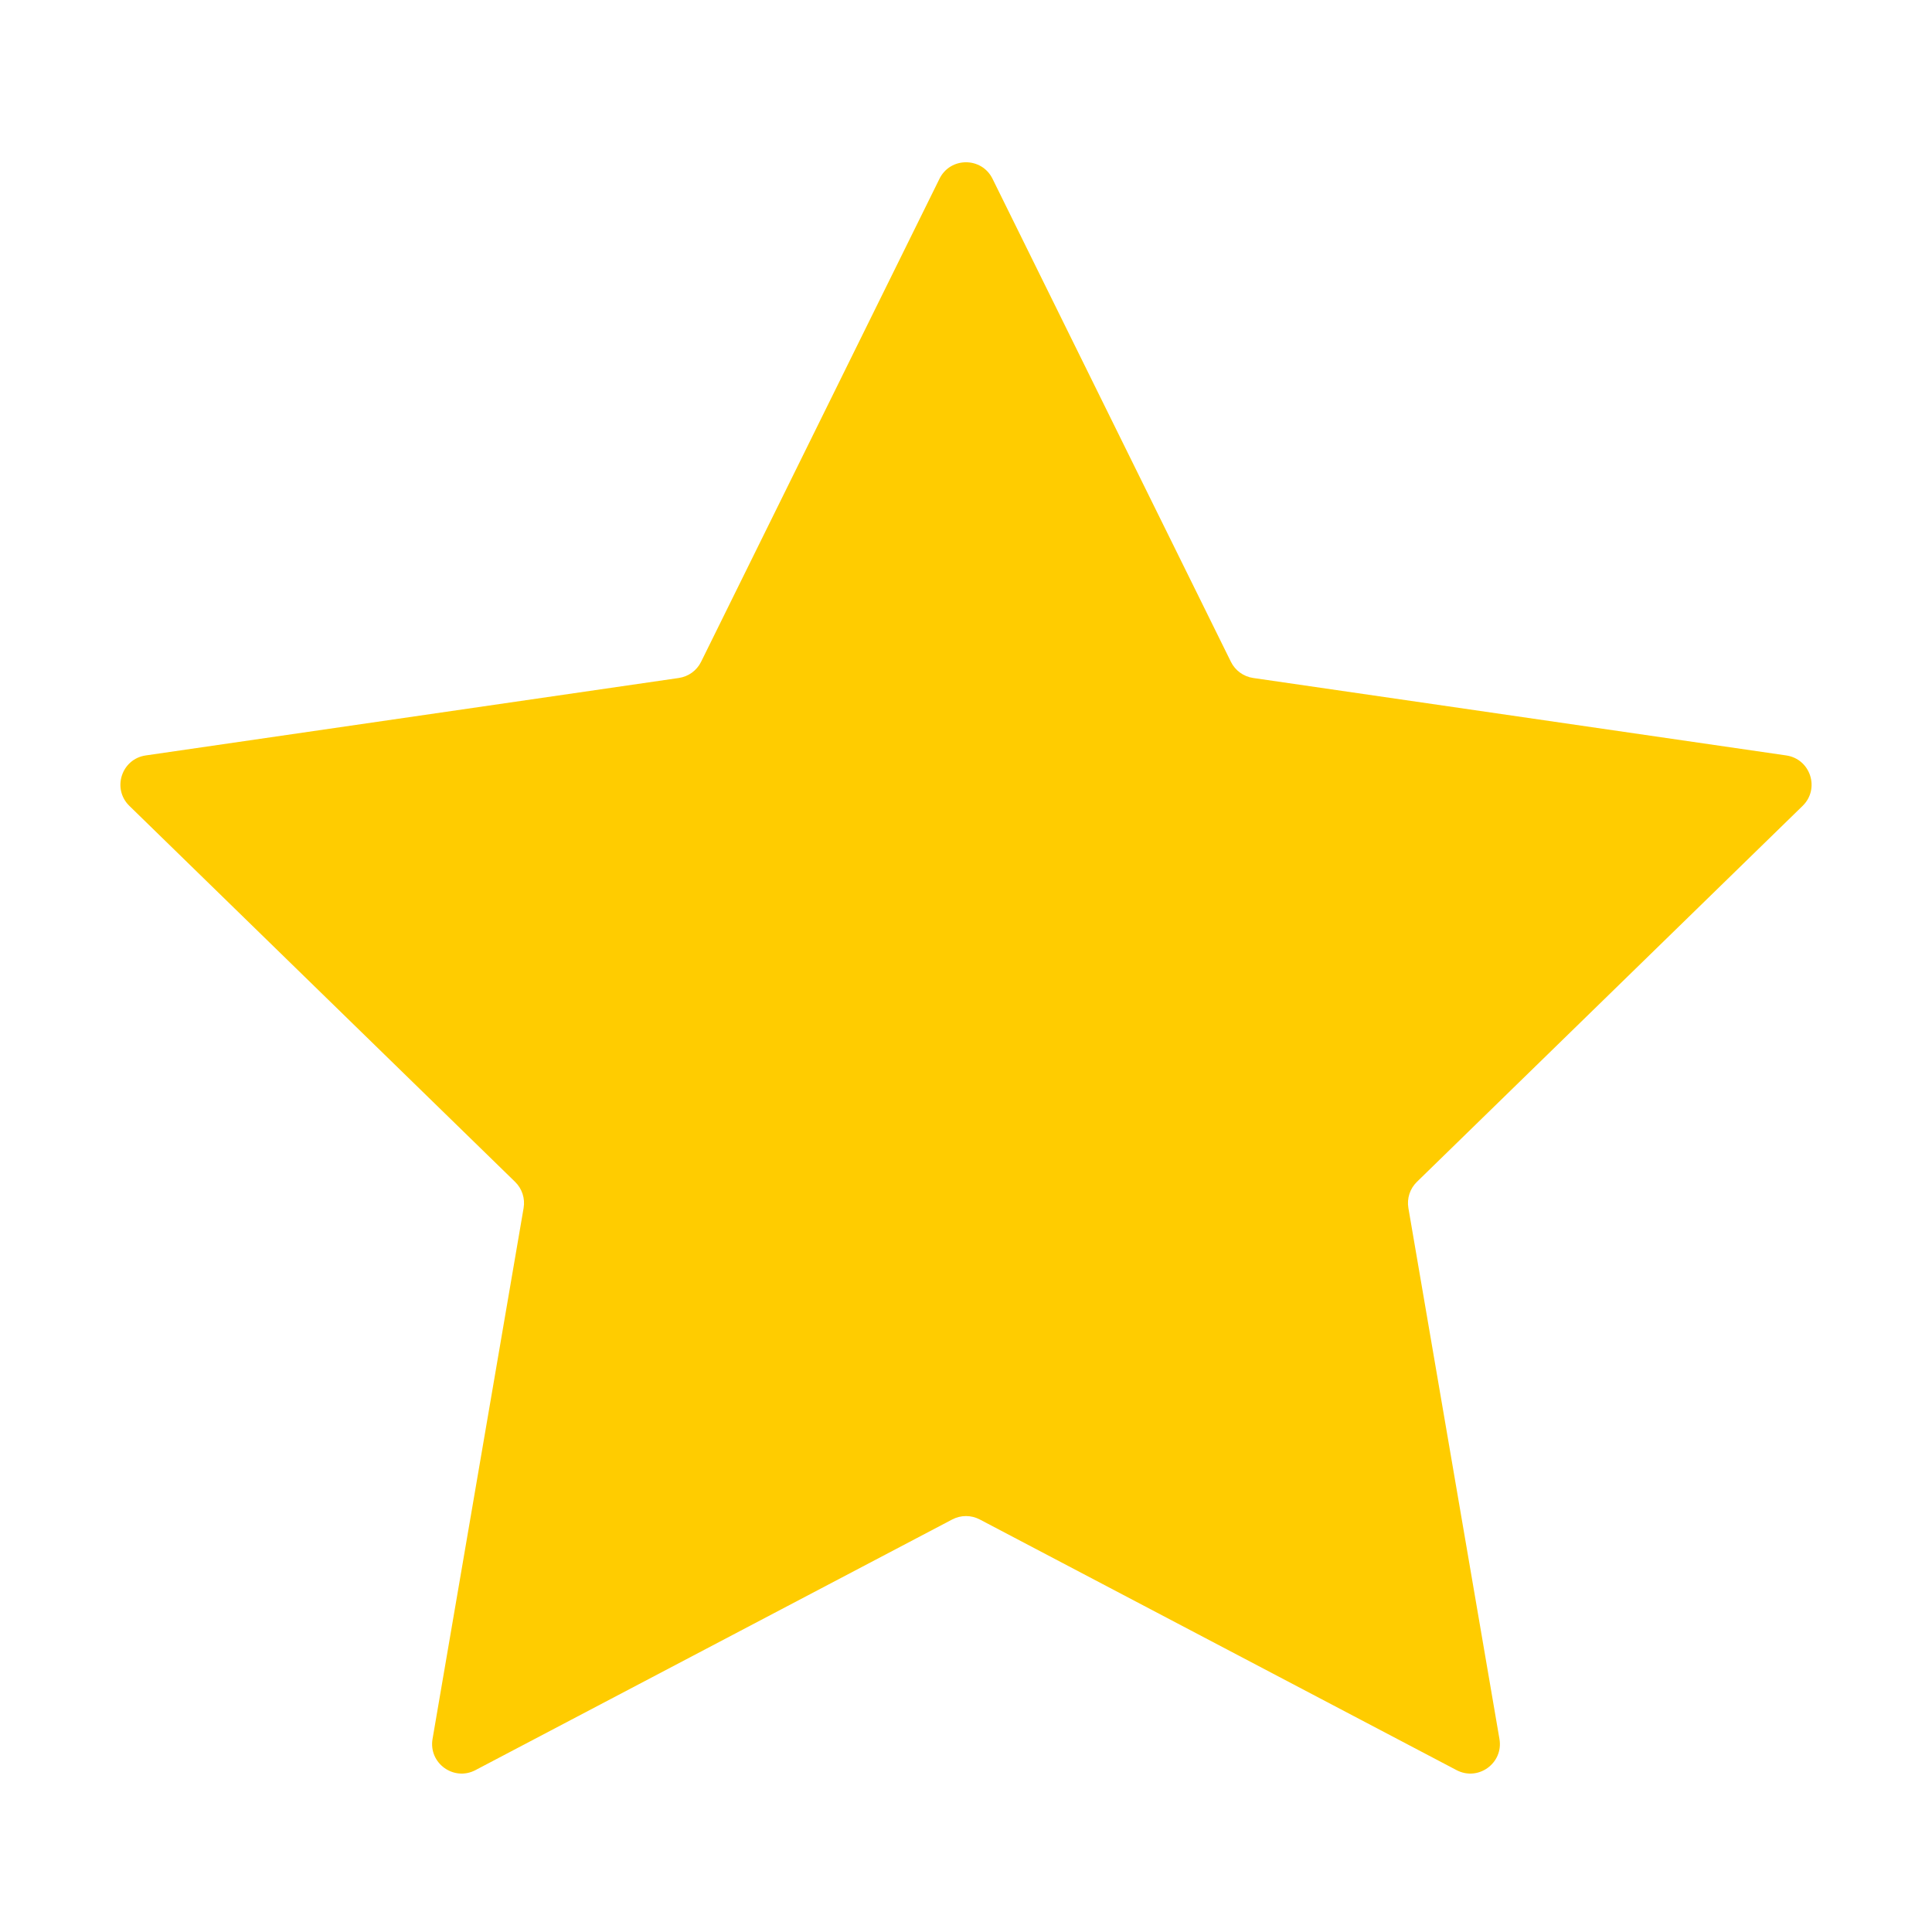 <?xml version="1.0" standalone="no"?><!DOCTYPE svg PUBLIC "-//W3C//DTD SVG 1.1//EN" "http://www.w3.org/Graphics/SVG/1.1/DTD/svg11.dtd"><svg t="1542871045174" class="icon" style="" viewBox="0 0 1024 1024" version="1.1" xmlns="http://www.w3.org/2000/svg" p-id="3389" xmlns:xlink="http://www.w3.org/1999/xlink" width="24" height="24"><defs><style type="text/css"></style></defs><path d="M526.051 94.742l126.357 256.028c2.283 4.624 6.694 7.83 11.799 8.572l282.543 41.055c12.853 1.868 17.985 17.662 8.685 26.728L750.984 626.415c-3.693 3.6-5.378 8.786-4.507 13.87l48.263 281.401c2.195 12.801-11.24 22.562-22.736 16.518L519.291 805.345c-4.565-2.4-10.018-2.4-14.583 0L251.993 938.204c-11.496 6.044-24.932-3.718-22.736-16.518l48.264-281.401c0.872-5.083-0.814-10.27-4.507-13.87L68.566 427.125c-9.3-9.065-4.168-24.86 8.685-26.728l282.543-41.055c5.104-0.742 9.516-3.947 11.799-8.572L497.948 94.742C503.696 83.096 520.303 83.096 526.051 94.742z" p-id="3390" fill="#FFCC00"></path></svg>